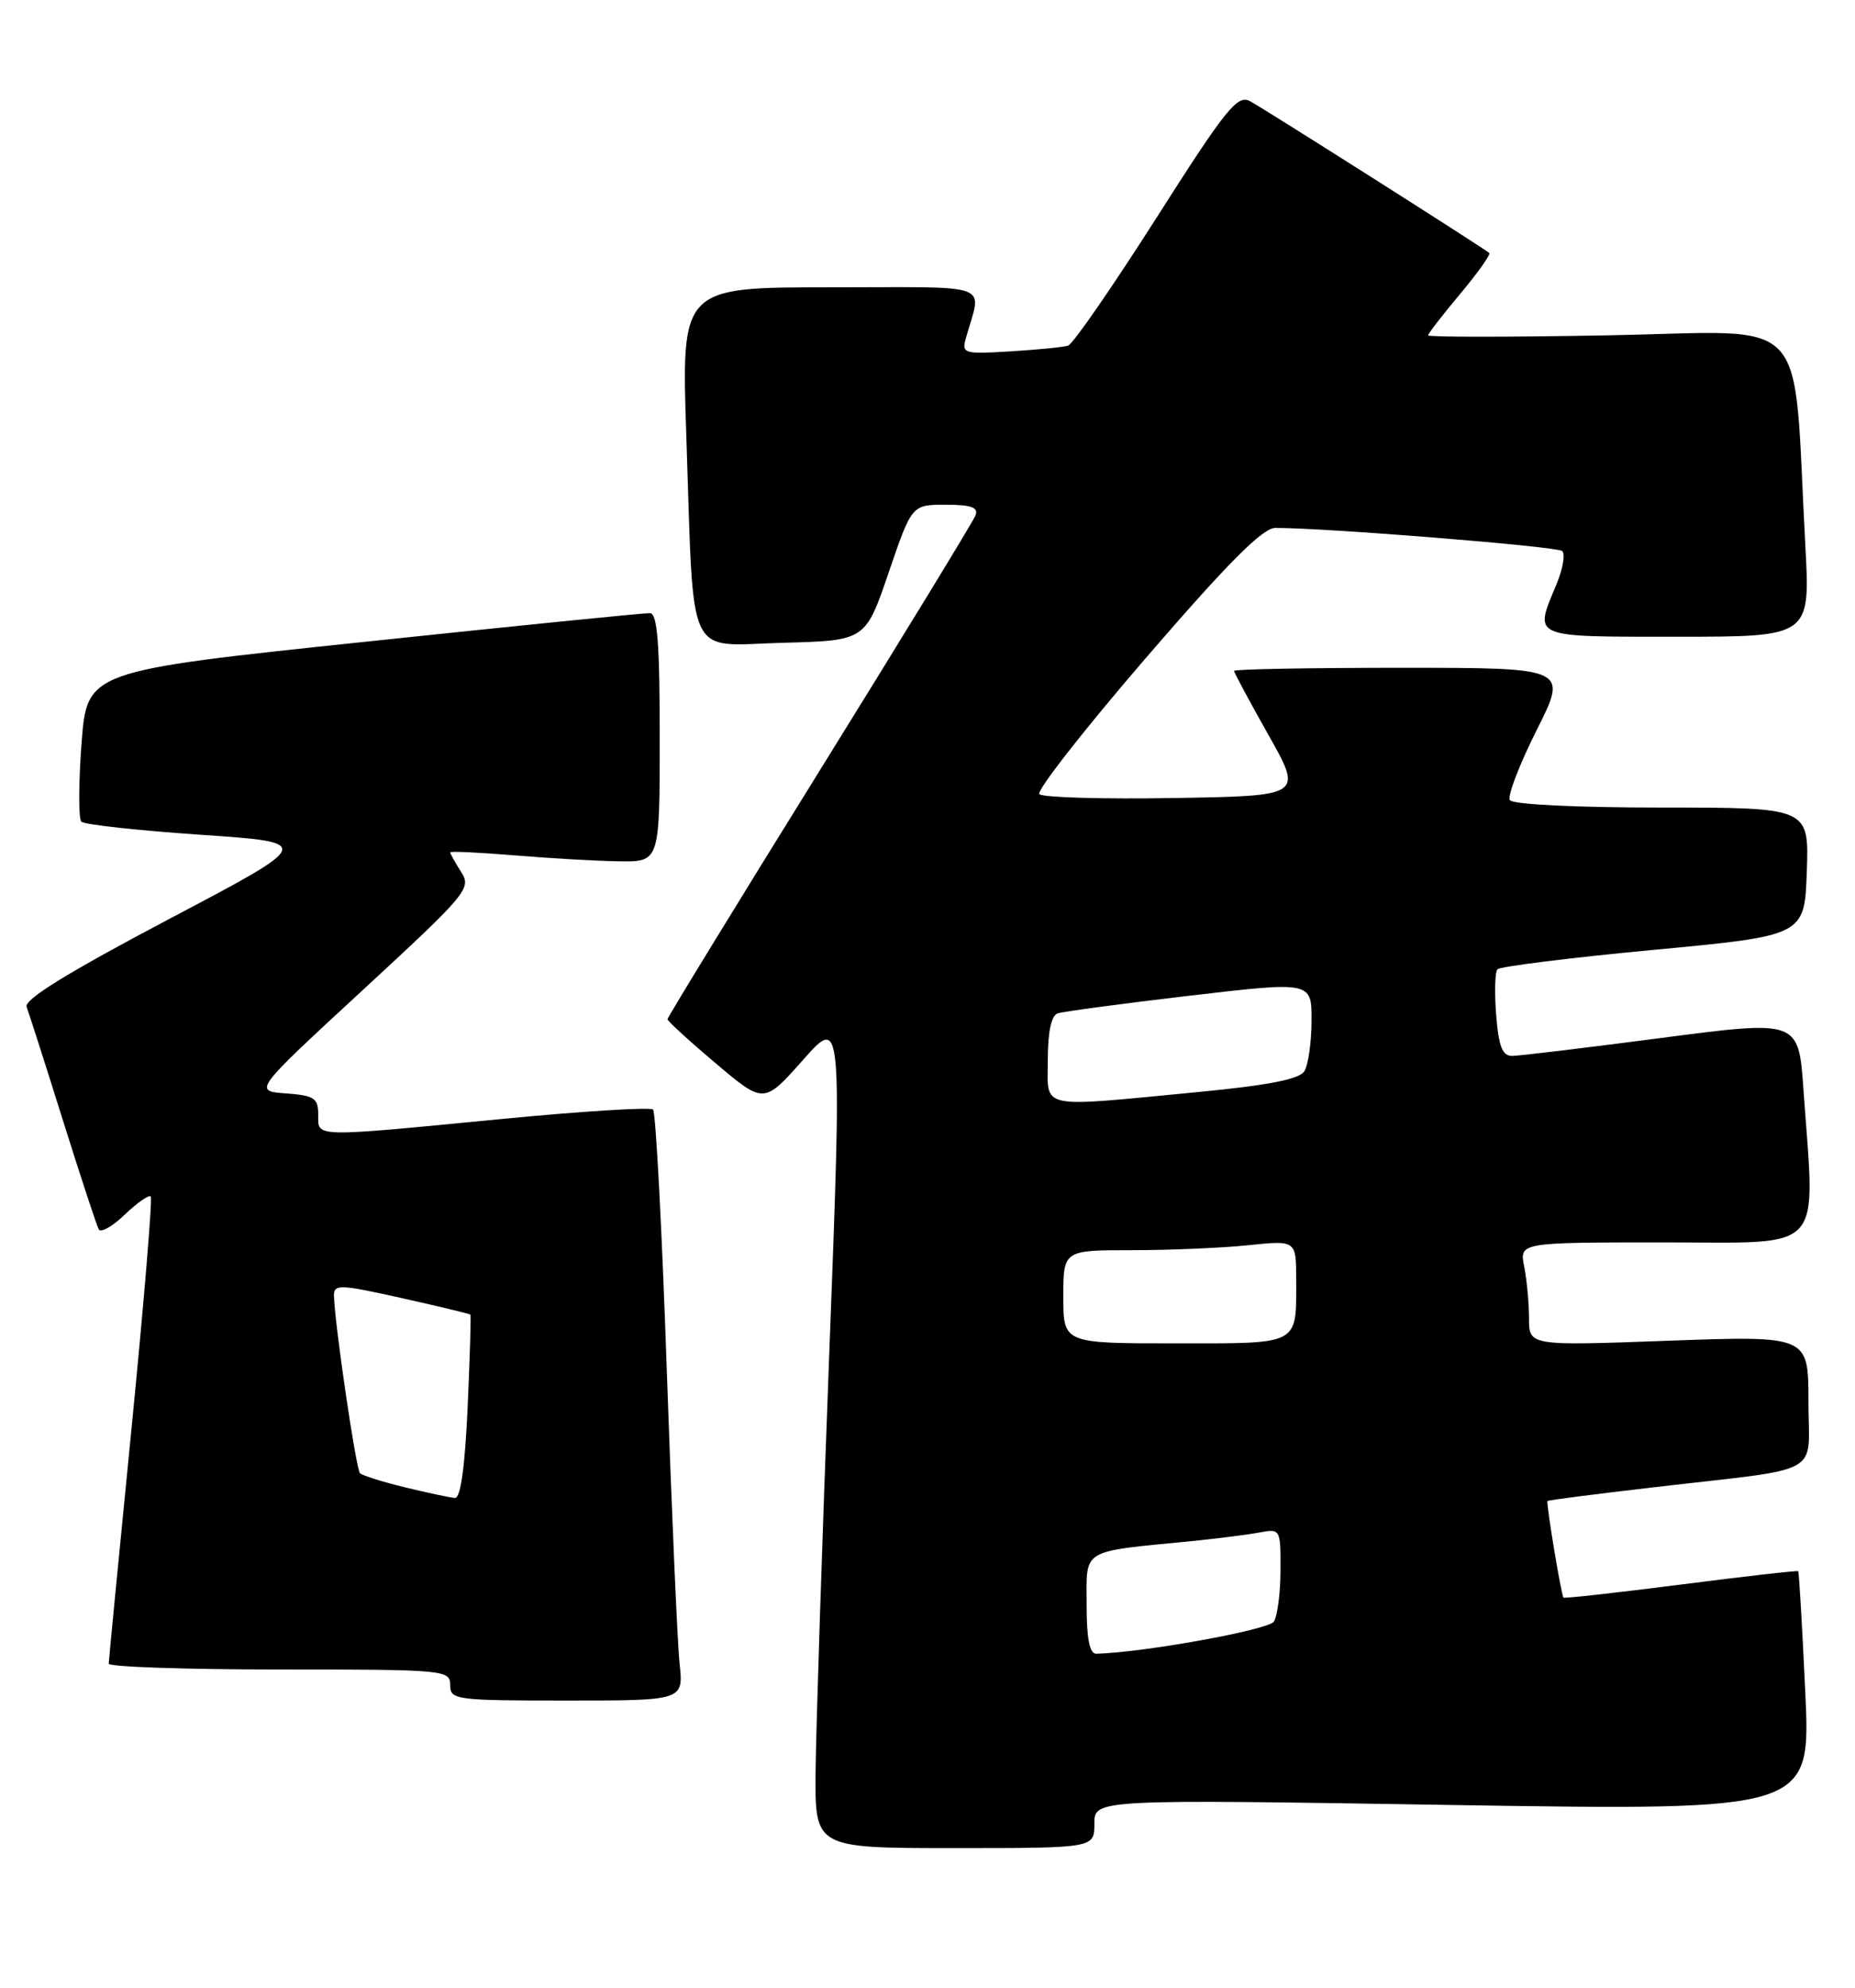 <?xml version="1.0" encoding="UTF-8" standalone="no"?>
<!DOCTYPE svg PUBLIC "-//W3C//DTD SVG 1.1//EN" "http://www.w3.org/Graphics/SVG/1.1/DTD/svg11.dtd" >
<svg xmlns="http://www.w3.org/2000/svg" xmlns:xlink="http://www.w3.org/1999/xlink" version="1.1" viewBox="0 0 239 256">
 <g >
 <path fill="currentColor"
d=" M 141.00 234.86 C 141.00 231.71 141.00 231.71 187.15 232.45 C 233.31 233.18 233.31 233.18 232.59 217.86 C 232.20 209.44 231.79 202.45 231.68 202.34 C 231.57 202.23 224.76 203.01 216.56 204.06 C 208.35 205.11 201.55 205.87 201.44 205.74 C 201.14 205.37 199.18 193.53 199.38 193.30 C 199.48 193.19 205.62 192.40 213.03 191.54 C 235.41 188.93 233.00 190.27 233.00 180.46 C 233.00 172.01 233.00 172.01 215.00 172.66 C 197.00 173.32 197.00 173.32 197.00 169.78 C 197.00 167.84 196.72 164.84 196.38 163.12 C 195.75 160.00 195.75 160.00 214.38 160.00 C 235.40 160.00 233.88 161.67 232.36 140.34 C 231.73 131.36 231.73 131.36 214.11 133.66 C 204.43 134.93 195.76 135.97 194.85 135.98 C 193.57 136.00 193.10 134.81 192.77 130.75 C 192.54 127.86 192.61 125.20 192.93 124.83 C 193.24 124.47 202.28 123.34 213.00 122.33 C 232.50 120.50 232.50 120.50 232.79 112.25 C 233.08 104.00 233.08 104.00 214.10 104.00 C 203.09 104.00 194.87 103.60 194.53 103.04 C 194.20 102.52 195.75 98.47 197.98 94.04 C 202.02 86.00 202.02 86.00 180.51 86.00 C 168.68 86.00 159.00 86.18 159.00 86.40 C 159.00 86.62 160.99 90.33 163.43 94.65 C 167.86 102.50 167.86 102.50 151.25 102.77 C 142.12 102.93 134.32 102.70 133.91 102.27 C 133.51 101.85 139.68 93.96 147.62 84.75 C 158.16 72.53 162.67 68.00 164.29 67.99 C 170.53 67.95 200.61 70.37 201.27 70.96 C 201.70 71.34 201.36 73.29 200.52 75.29 C 197.63 82.22 197.11 82.00 216.12 82.00 C 233.24 82.00 233.24 82.00 232.60 70.25 C 230.95 39.73 233.71 42.70 207.38 43.18 C 194.52 43.42 184.00 43.42 184.00 43.19 C 184.00 42.96 185.86 40.56 188.13 37.85 C 190.40 35.14 192.08 32.77 191.88 32.58 C 191.16 31.95 162.89 14.01 161.05 13.03 C 159.42 12.16 157.96 13.98 148.97 28.10 C 143.34 36.93 138.23 44.32 137.62 44.51 C 137.00 44.71 133.66 45.04 130.18 45.25 C 124.19 45.62 123.89 45.53 124.44 43.57 C 126.48 36.26 128.44 37.00 106.99 37.00 C 87.77 37.00 87.77 37.00 88.43 56.25 C 89.43 85.66 88.24 83.12 100.84 82.78 C 111.50 82.50 111.50 82.50 114.49 73.75 C 117.48 65.00 117.48 65.00 121.85 65.00 C 125.12 65.00 126.08 65.34 125.69 66.36 C 125.41 67.11 116.36 81.92 105.59 99.27 C 94.81 116.63 86.00 131.02 86.00 131.26 C 86.00 131.49 88.79 134.05 92.21 136.93 C 98.42 142.18 98.42 142.18 103.46 136.50 C 108.50 130.82 108.50 130.82 106.83 174.66 C 105.91 198.77 105.13 222.89 105.08 228.25 C 105.00 238.00 105.00 238.00 123.00 238.00 C 141.00 238.00 141.00 238.00 141.00 234.86 Z  M 87.56 214.25 C 87.28 211.64 86.54 194.65 85.91 176.50 C 85.29 158.35 84.49 143.23 84.14 142.89 C 83.79 142.56 75.17 143.09 65.00 144.07 C 40.03 146.49 41.00 146.51 41.00 143.56 C 41.00 141.41 40.50 141.08 36.82 140.81 C 32.65 140.50 32.65 140.50 46.74 127.50 C 60.24 115.04 60.77 114.41 59.41 112.29 C 58.64 111.07 58.00 109.93 58.00 109.77 C 58.00 109.60 61.71 109.78 66.25 110.15 C 70.79 110.53 76.86 110.88 79.75 110.92 C 85.00 111.00 85.00 111.00 85.00 95.00 C 85.00 82.89 84.70 78.99 83.75 78.96 C 83.06 78.93 66.46 80.60 46.85 82.67 C 11.21 86.42 11.21 86.42 10.50 95.78 C 10.12 100.93 10.11 105.44 10.48 105.82 C 10.85 106.19 17.75 106.95 25.82 107.50 C 40.50 108.50 40.50 108.50 21.70 118.40 C 8.70 125.26 3.07 128.73 3.43 129.67 C 3.71 130.42 5.82 136.98 8.10 144.26 C 10.38 151.54 12.47 157.87 12.73 158.33 C 13.00 158.79 14.52 157.92 16.10 156.40 C 17.68 154.89 19.18 153.84 19.42 154.08 C 19.66 154.33 18.54 167.79 16.94 184.01 C 15.33 200.23 14.02 213.84 14.01 214.25 C 14.00 214.66 23.90 215.00 36.00 215.00 C 57.33 215.00 58.00 215.06 58.00 217.00 C 58.00 218.91 58.67 219.00 73.03 219.00 C 88.07 219.00 88.07 219.00 87.56 214.25 Z  M 140.00 206.59 C 140.00 199.36 139.13 199.88 153.50 198.47 C 156.80 198.14 160.74 197.64 162.25 197.36 C 164.97 196.85 165.00 196.90 164.98 202.17 C 164.98 205.10 164.59 208.10 164.13 208.83 C 163.45 209.90 147.36 212.81 141.25 212.97 C 140.38 212.99 140.00 211.07 140.00 206.59 Z  M 137.00 167.00 C 137.00 161.00 137.00 161.00 145.85 161.00 C 150.72 161.00 157.47 160.71 160.85 160.36 C 167.00 159.72 167.00 159.72 167.00 164.78 C 167.00 173.34 167.65 173.00 151.39 173.00 C 137.00 173.00 137.00 173.00 137.00 167.00 Z  M 135.00 136.47 C 135.00 132.94 135.45 130.78 136.25 130.51 C 136.94 130.27 144.59 129.25 153.25 128.23 C 169.00 126.39 169.00 126.39 168.98 131.44 C 168.98 134.23 168.55 137.16 168.05 137.96 C 167.39 138.99 163.40 139.77 154.31 140.64 C 133.47 142.63 135.00 142.97 135.00 136.47 Z  M 52.22 191.55 C 49.32 190.85 46.69 190.02 46.38 189.72 C 45.86 189.19 43.10 170.38 43.03 166.86 C 43.00 165.36 43.76 165.39 51.72 167.16 C 56.51 168.23 60.51 169.19 60.61 169.30 C 60.70 169.41 60.54 174.79 60.25 181.25 C 59.90 188.96 59.34 192.97 58.61 192.91 C 58.00 192.87 55.12 192.25 52.22 191.55 Z "/>
</g>
</svg>